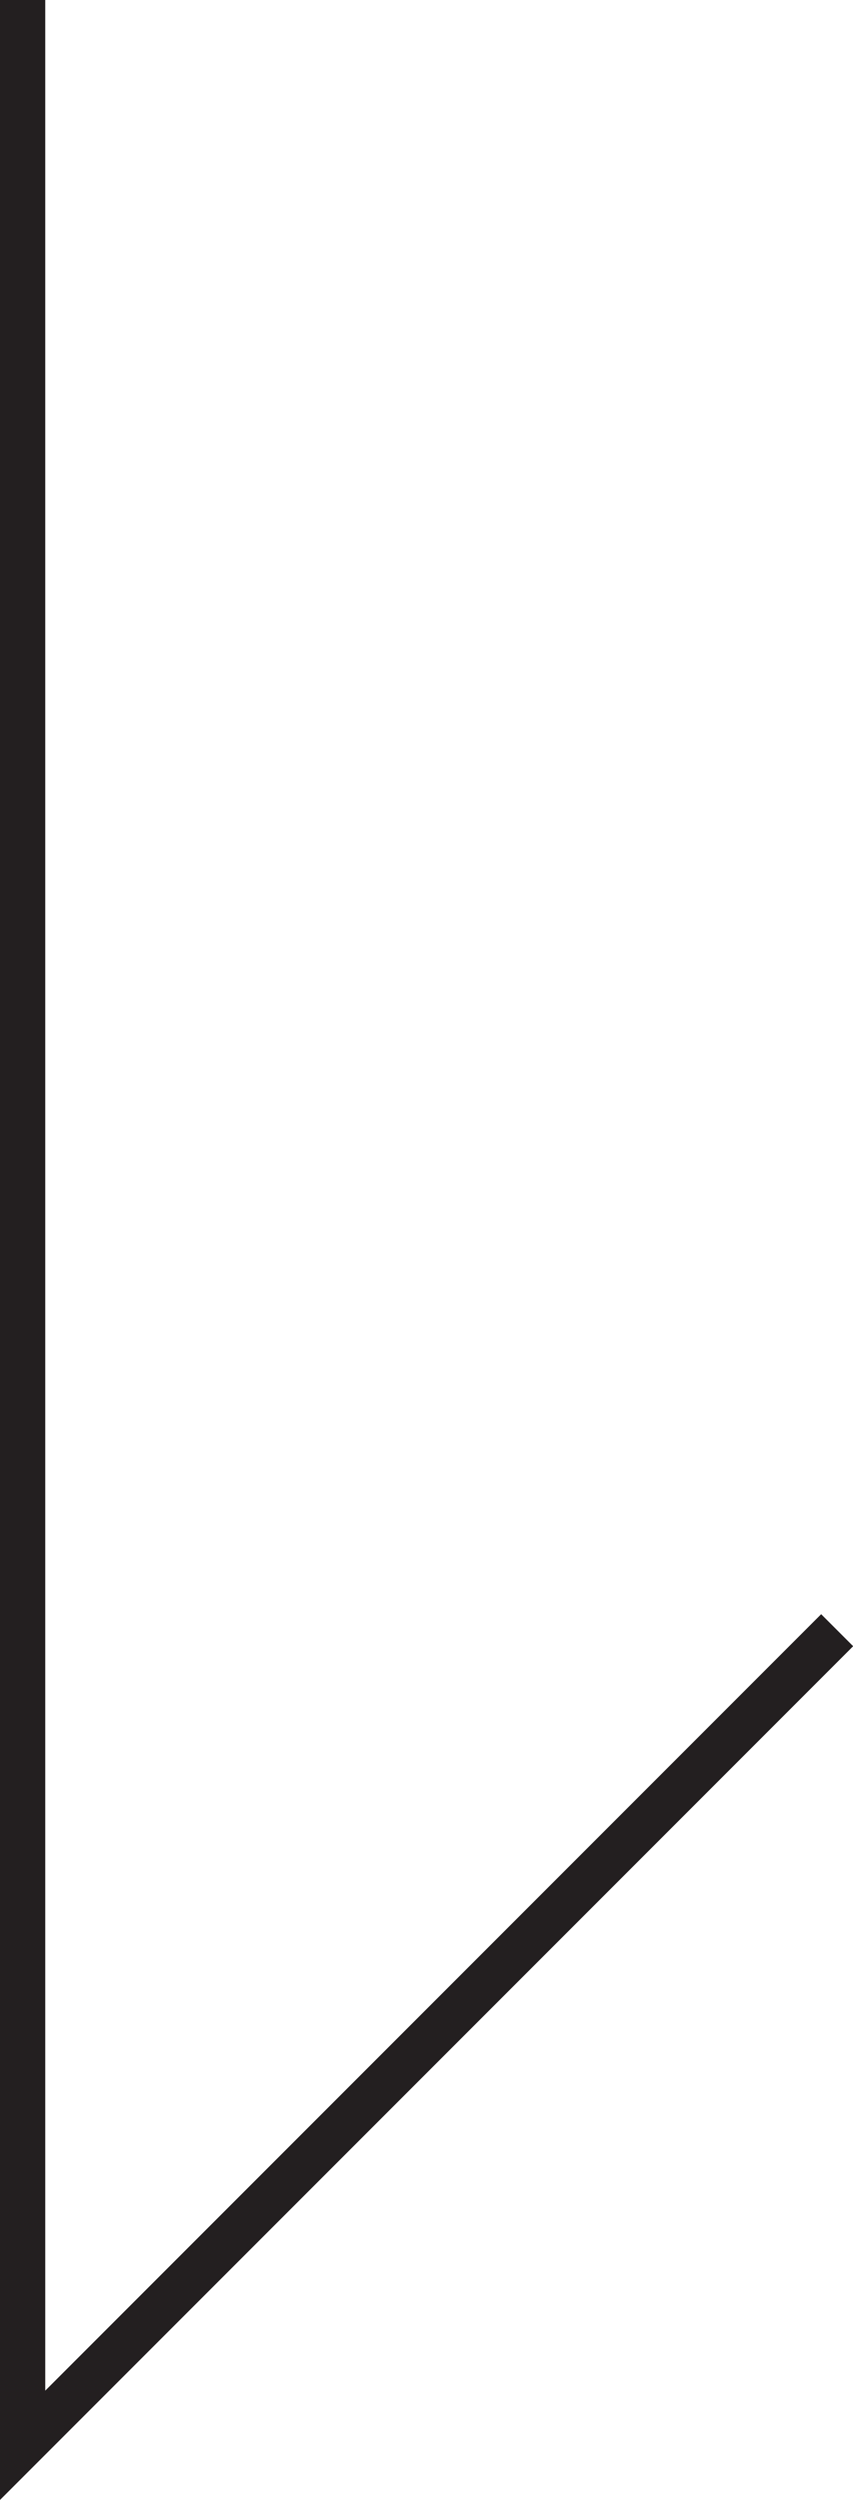 <svg xmlns="http://www.w3.org/2000/svg" viewBox="0 0 18.85 55.21"><defs><style>.cls-1{fill:none;stroke:#231f20;stroke-miterlimit:10;}</style></defs><title>Asset 28</title><g id="Layer_2" data-name="Layer 2"><g id="Layer_1-2" data-name="Layer 1"><polyline class="cls-1" points="0.5 0 0.5 54 18.5 36"/></g></g></svg>